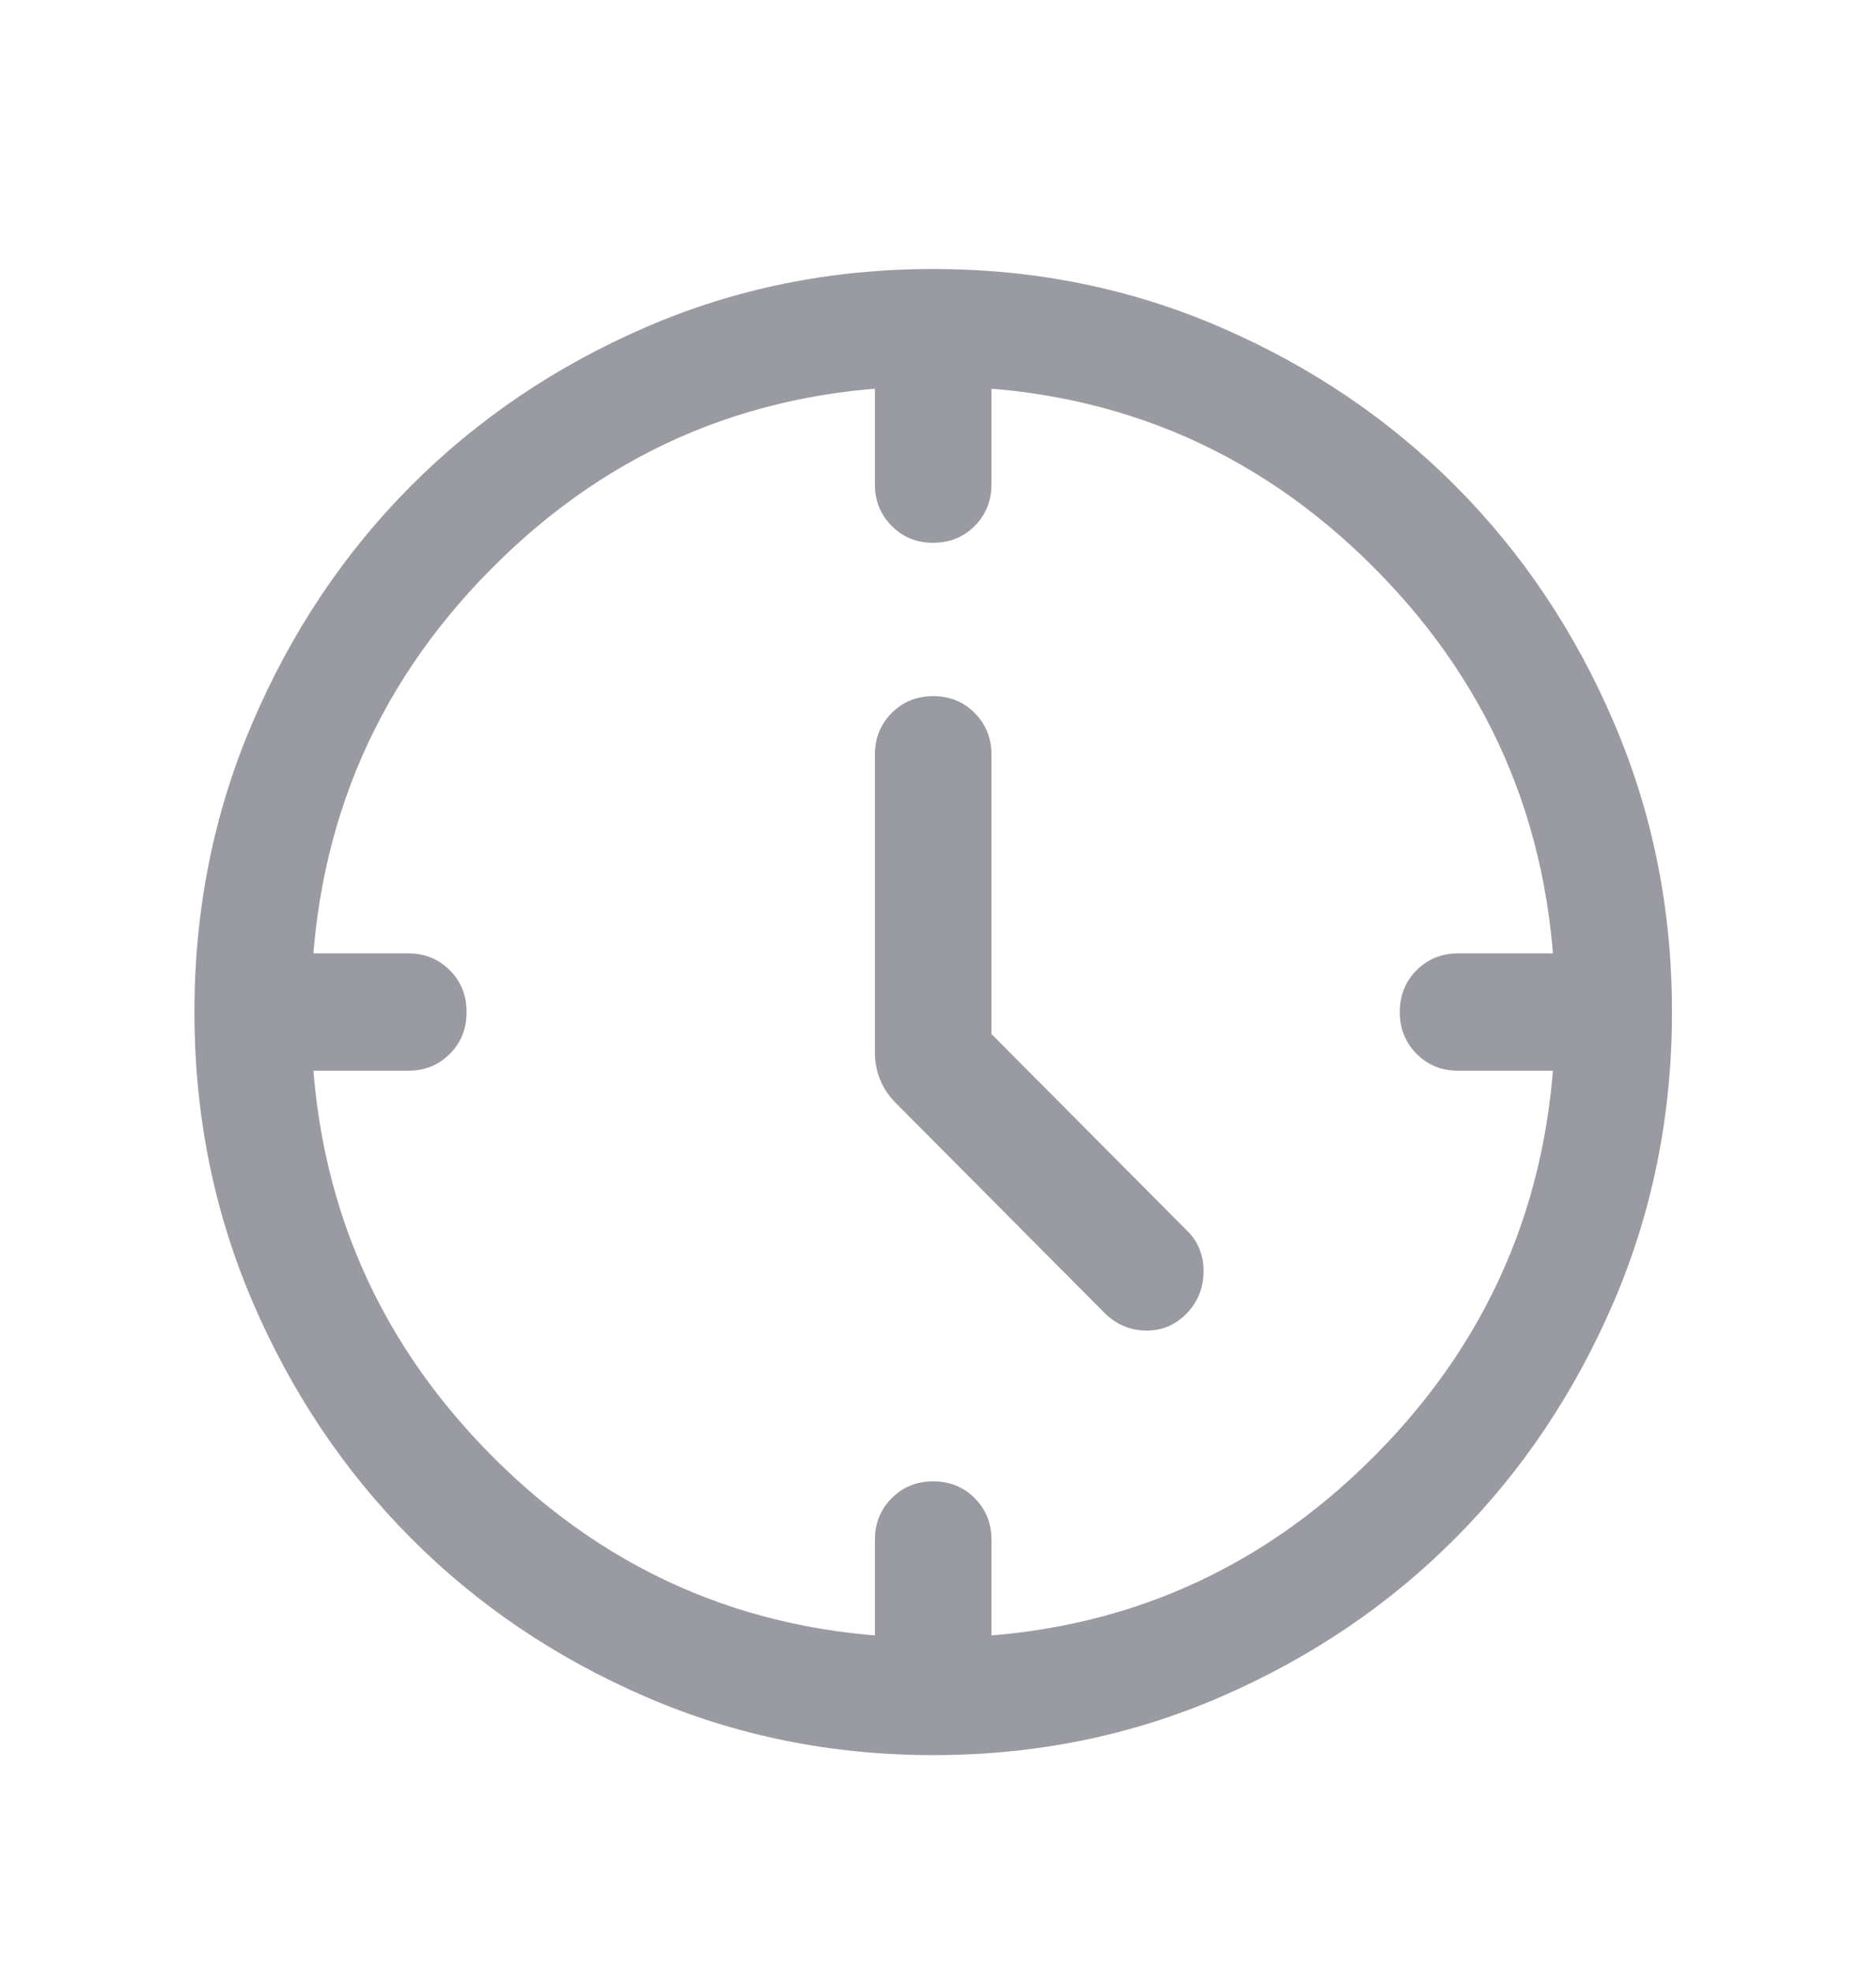 <svg width="20" height="21" viewBox="0 0 20 21" fill="none" xmlns="http://www.w3.org/2000/svg">
<path d="M10.57 11.017L12.659 13.116C12.774 13.23 12.831 13.373 12.831 13.544C12.831 13.715 12.774 13.862 12.659 13.986C12.536 14.116 12.388 14.179 12.216 14.176C12.044 14.174 11.896 14.11 11.773 13.986L9.552 11.754C9.474 11.676 9.417 11.591 9.381 11.499C9.345 11.407 9.327 11.312 9.327 11.214V8.042C9.327 7.865 9.387 7.717 9.506 7.597C9.625 7.477 9.773 7.417 9.949 7.417C10.125 7.417 10.273 7.477 10.392 7.597C10.511 7.717 10.57 7.865 10.57 8.042V11.017ZM9.948 5.783C9.772 5.783 9.625 5.723 9.506 5.603C9.386 5.483 9.327 5.335 9.327 5.158V4.116H10.57V5.158C10.57 5.335 10.511 5.483 10.392 5.603C10.273 5.723 10.125 5.783 9.948 5.783ZM14.923 10.783C14.923 10.605 14.983 10.457 15.102 10.337C15.221 10.218 15.369 10.158 15.545 10.158H16.581V11.408H15.545C15.369 11.408 15.221 11.348 15.102 11.228C14.983 11.108 14.923 10.96 14.923 10.783ZM9.949 15.783C10.125 15.783 10.273 15.843 10.392 15.963C10.511 16.082 10.57 16.231 10.57 16.408V17.45H9.327V16.408C9.327 16.231 9.387 16.082 9.506 15.963C9.625 15.843 9.773 15.783 9.949 15.783ZM4.974 10.783C4.974 10.96 4.915 11.109 4.796 11.228C4.676 11.348 4.529 11.408 4.353 11.408H3.316V10.158H4.353C4.529 10.158 4.676 10.218 4.796 10.338C4.915 10.457 4.974 10.606 4.974 10.783ZM9.95 18.7C8.861 18.7 7.837 18.492 6.878 18.076C5.92 17.661 5.086 17.097 4.377 16.384C3.668 15.672 3.107 14.834 2.693 13.871C2.28 12.908 2.073 11.879 2.073 10.784C2.073 9.689 2.279 8.66 2.693 7.697C3.106 6.733 3.667 5.895 4.376 5.182C5.085 4.47 5.918 3.906 6.876 3.49C7.834 3.074 8.858 2.866 9.947 2.866C11.037 2.866 12.061 3.074 13.019 3.49C13.978 3.905 14.811 4.469 15.52 5.181C16.229 5.894 16.791 6.731 17.204 7.695C17.618 8.658 17.825 9.687 17.825 10.781C17.825 11.876 17.618 12.906 17.205 13.869C16.791 14.832 16.23 15.671 15.521 16.383C14.813 17.096 13.979 17.66 13.021 18.076C12.063 18.492 11.04 18.7 9.95 18.7ZM16.581 10.783C16.581 8.922 15.939 7.345 14.654 6.054C13.369 4.762 11.8 4.116 9.949 4.116C8.097 4.116 6.529 4.762 5.244 6.054C3.959 7.345 3.316 8.922 3.316 10.783C3.316 12.644 3.959 14.22 5.244 15.512C6.529 16.804 8.097 17.45 9.949 17.45C11.8 17.45 13.369 16.804 14.654 15.512C15.939 14.22 16.581 12.644 16.581 10.783Z" fill="#9A9AA2"/>
</svg>